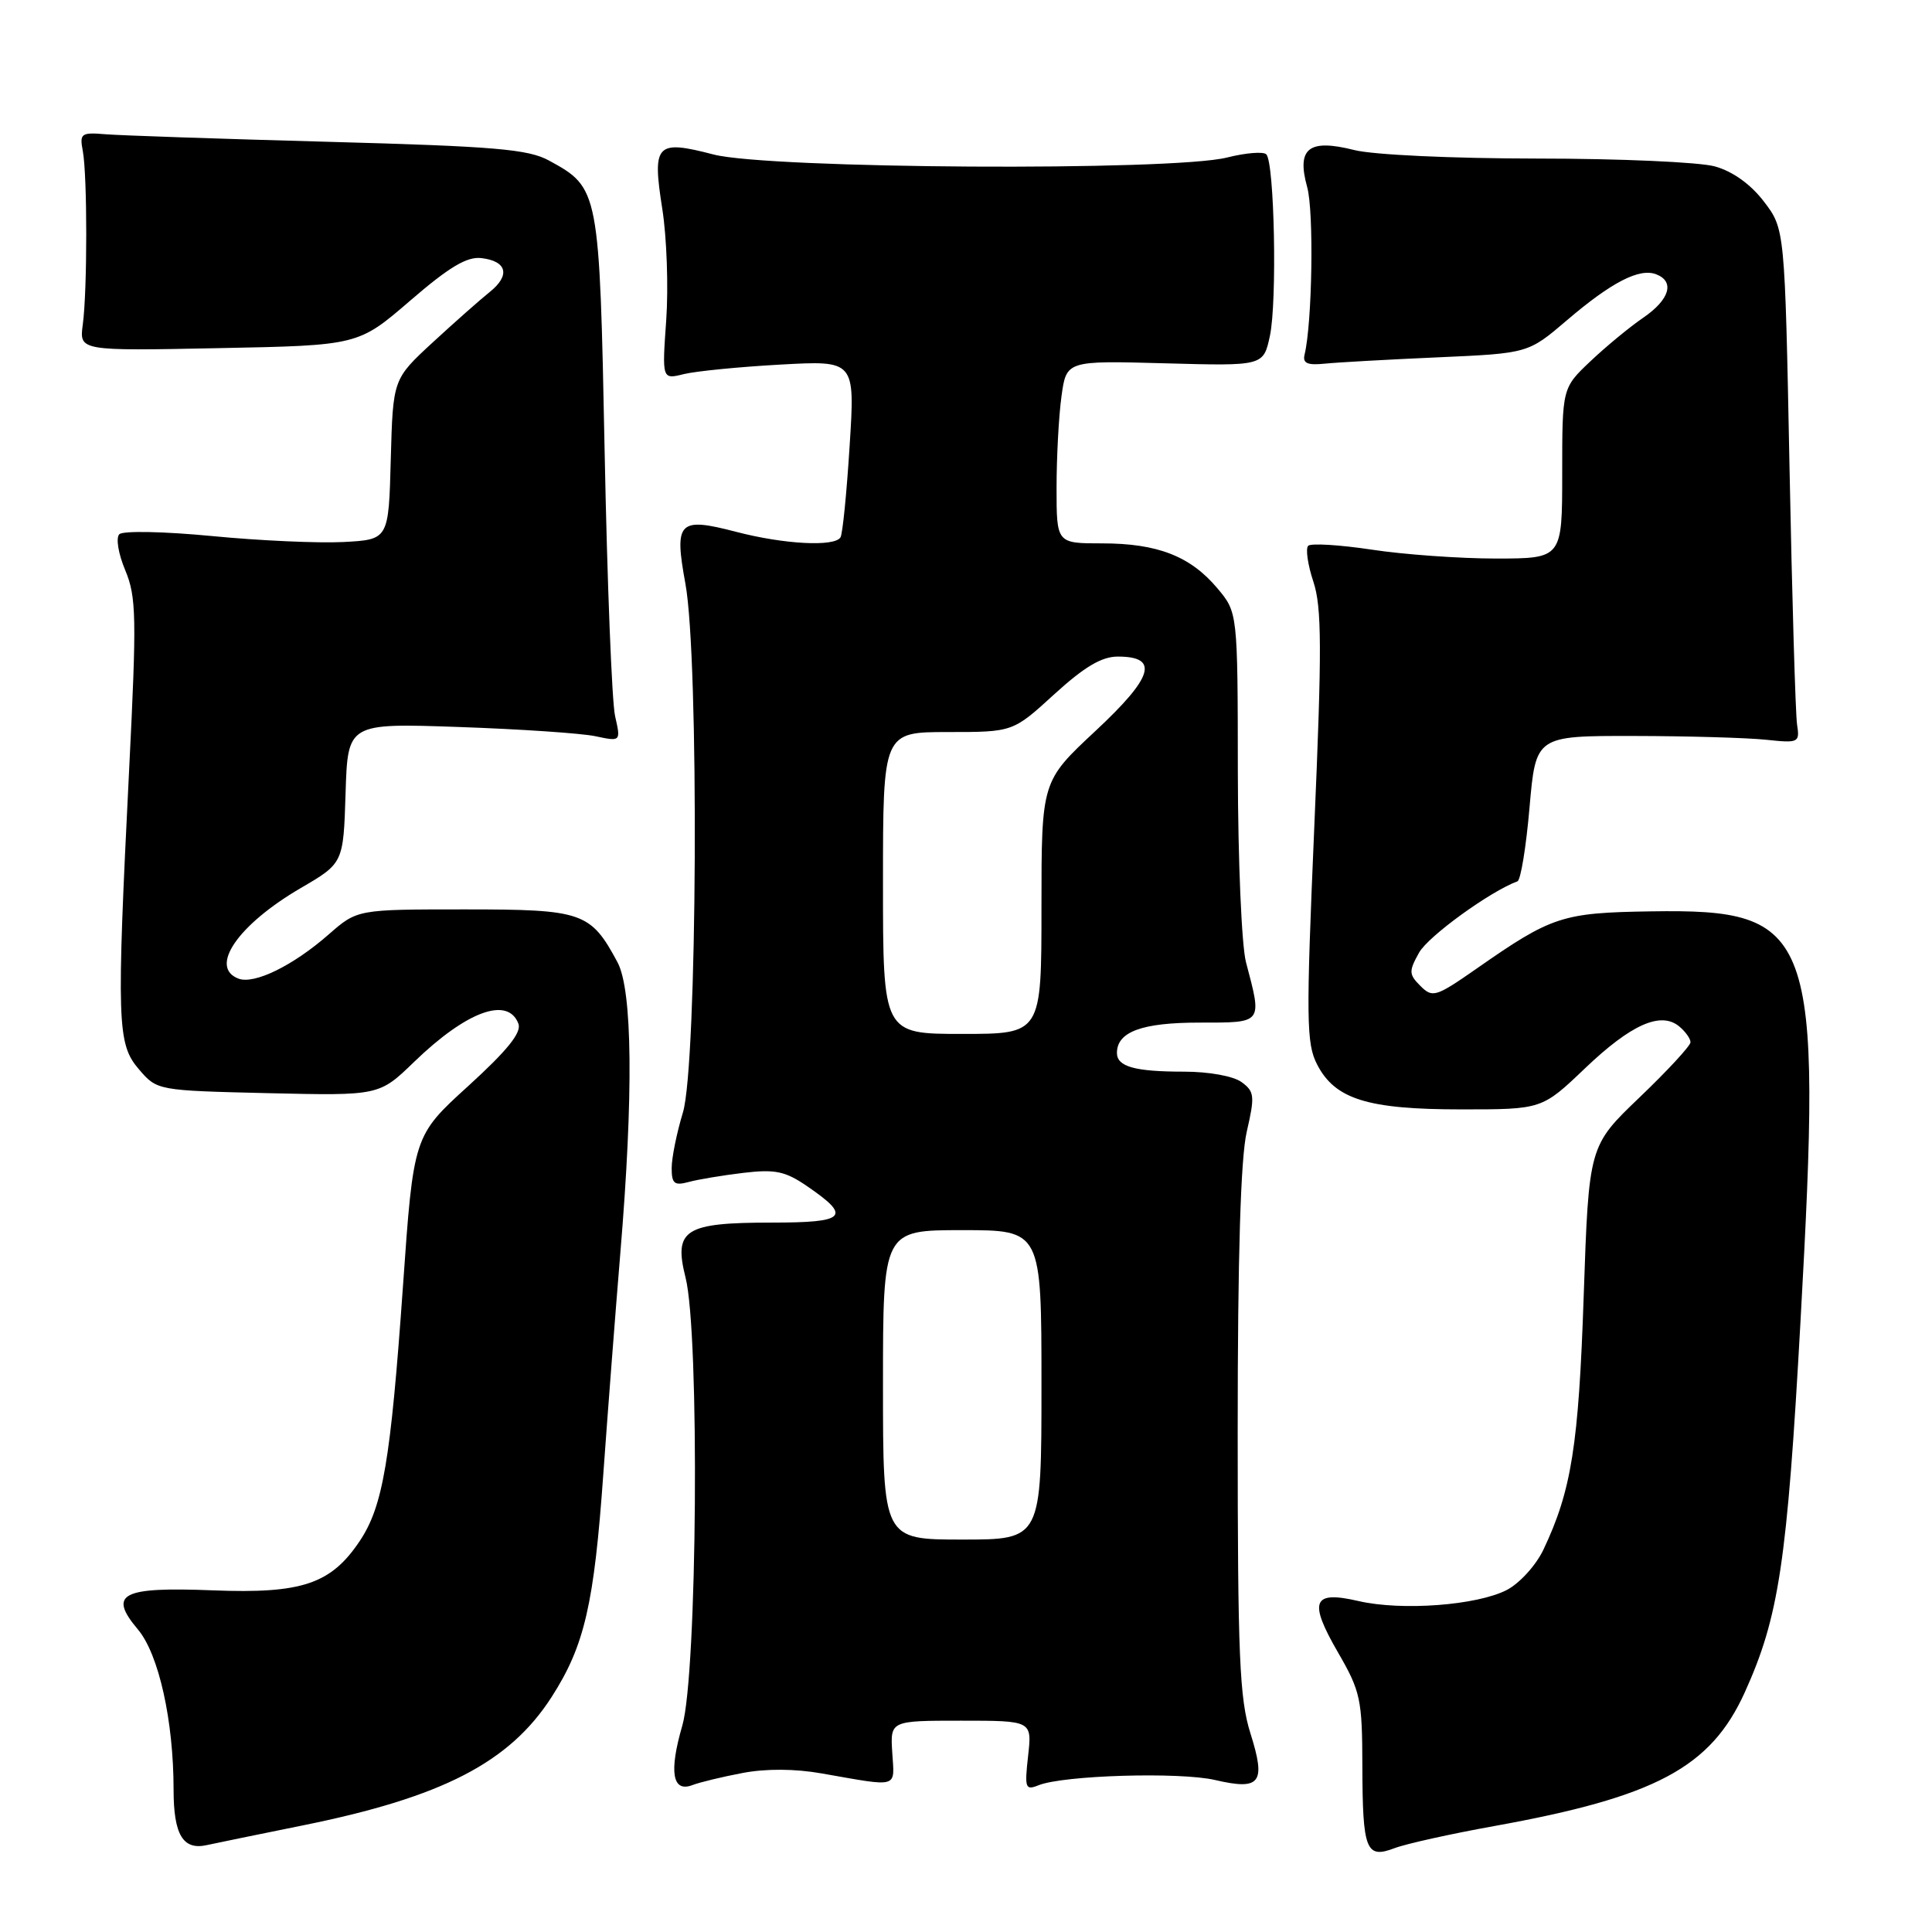 <?xml version="1.0" encoding="UTF-8" standalone="no"?>
<!DOCTYPE svg PUBLIC "-//W3C//DTD SVG 1.1//EN" "http://www.w3.org/Graphics/SVG/1.1/DTD/svg11.dtd" >
<svg xmlns="http://www.w3.org/2000/svg" xmlns:xlink="http://www.w3.org/1999/xlink" version="1.1" viewBox="0 0 256 256">
 <g >
 <path fill="currentColor"
d=" M 198.00 241.96 C 219.38 238.10 226.67 234.21 231.19 224.25 C 235.72 214.24 236.80 207.09 238.58 175.00 C 241.46 123.22 240.44 120.43 218.77 120.76 C 207.00 120.94 205.63 121.39 195.71 128.31 C 190.26 132.11 189.82 132.25 188.22 130.65 C 186.67 129.10 186.66 128.70 188.04 126.22 C 189.27 124.04 197.44 118.12 201.07 116.78 C 201.50 116.63 202.22 112.22 202.67 107.00 C 203.50 97.50 203.50 97.50 216.50 97.52 C 223.65 97.53 231.53 97.76 234.00 98.02 C 238.34 98.48 238.49 98.41 238.12 96.00 C 237.91 94.62 237.46 79.29 237.12 61.92 C 236.50 30.34 236.50 30.34 233.73 26.71 C 231.97 24.41 229.60 22.71 227.23 22.05 C 225.18 21.48 214.59 21.01 203.69 21.01 C 192.41 21.00 181.97 20.52 179.44 19.88 C 173.41 18.36 171.78 19.64 173.21 24.80 C 174.11 28.04 173.88 42.80 172.86 47.00 C 172.59 48.13 173.24 48.42 175.50 48.19 C 177.15 48.02 183.90 47.64 190.50 47.35 C 202.49 46.82 202.49 46.82 207.61 42.45 C 213.52 37.40 217.22 35.49 219.44 36.34 C 221.95 37.30 221.25 39.69 217.75 42.09 C 215.96 43.31 212.81 45.91 210.75 47.86 C 207.00 51.41 207.00 51.41 207.00 62.70 C 207.00 74.00 207.00 74.00 198.25 74.01 C 193.44 74.01 186.01 73.48 181.76 72.83 C 177.50 72.19 173.71 71.96 173.34 72.32 C 172.98 72.69 173.28 74.83 174.03 77.08 C 175.15 80.48 175.17 85.95 174.15 109.57 C 173.05 135.18 173.09 138.27 174.53 141.06 C 176.91 145.66 181.22 147.00 193.63 147.00 C 204.32 147.00 204.32 147.00 210.03 141.55 C 216.13 135.73 220.07 133.98 222.51 136.01 C 223.33 136.69 224.00 137.63 224.00 138.10 C 224.00 138.57 220.97 141.85 217.26 145.40 C 210.53 151.84 210.53 151.84 209.85 171.67 C 209.18 191.53 208.23 197.50 204.51 205.34 C 203.53 207.41 201.35 209.80 199.66 210.68 C 195.70 212.72 185.75 213.47 180.02 212.15 C 173.91 210.73 173.35 212.14 177.30 218.97 C 180.28 224.12 180.50 225.16 180.52 234.00 C 180.55 245.19 181.00 246.33 184.79 244.89 C 186.28 244.32 192.22 243.00 198.00 241.96 Z  M 40.00 241.90 C 58.60 238.15 67.51 233.55 73.10 224.85 C 77.46 218.05 78.72 212.60 79.95 195.20 C 80.53 187.12 81.54 173.97 82.20 166.00 C 83.95 145.05 83.81 131.21 81.82 127.50 C 78.25 120.85 77.22 120.50 61.57 120.50 C 47.34 120.50 47.34 120.50 43.55 123.82 C 38.84 127.95 33.68 130.48 31.59 129.67 C 27.66 128.16 31.52 122.54 39.82 117.69 C 45.50 114.38 45.50 114.38 45.79 105.10 C 46.08 95.82 46.08 95.82 60.79 96.33 C 68.88 96.61 77.02 97.16 78.88 97.55 C 82.27 98.27 82.27 98.27 81.50 94.88 C 81.08 93.02 80.46 77.30 80.12 59.95 C 79.43 25.07 79.40 24.91 72.74 21.27 C 69.99 19.77 65.59 19.39 43.50 18.79 C 29.20 18.40 15.93 17.95 14.00 17.79 C 10.75 17.52 10.53 17.68 10.97 20.00 C 11.58 23.24 11.58 38.48 10.97 43.00 C 10.50 46.50 10.50 46.50 28.99 46.13 C 47.47 45.77 47.47 45.77 54.36 39.83 C 59.53 35.37 61.88 33.97 63.79 34.20 C 67.19 34.60 67.65 36.49 64.88 38.70 C 63.64 39.69 60.25 42.69 57.35 45.36 C 52.07 50.23 52.07 50.23 51.78 60.86 C 51.50 71.50 51.50 71.50 45.50 71.82 C 42.20 71.99 34.36 71.64 28.09 71.03 C 21.73 70.42 16.29 70.31 15.81 70.79 C 15.33 71.27 15.68 73.39 16.60 75.57 C 18.07 79.10 18.12 81.77 17.11 102.00 C 15.43 135.64 15.52 138.33 18.41 141.69 C 20.82 144.50 20.84 144.50 35.53 144.85 C 50.24 145.19 50.24 145.19 54.87 140.71 C 61.82 133.99 67.29 131.98 68.69 135.64 C 69.14 136.81 67.25 139.16 62.06 143.89 C 54.79 150.50 54.79 150.50 53.39 170.50 C 51.76 193.56 50.74 199.59 47.67 204.19 C 43.86 209.89 40.01 211.19 28.24 210.73 C 16.06 210.25 14.29 211.18 18.28 215.92 C 21.04 219.20 23.00 228.02 23.00 237.13 C 23.00 243.13 24.25 245.20 27.43 244.48 C 28.57 244.23 34.22 243.07 40.00 241.90 Z  M 98.39 234.93 C 101.48 234.34 105.33 234.36 108.89 234.99 C 119.23 236.80 118.53 237.01 118.23 232.25 C 117.96 228.00 117.96 228.00 127.36 228.00 C 136.75 228.00 136.75 228.00 136.23 232.66 C 135.75 236.94 135.86 237.26 137.60 236.56 C 140.88 235.23 156.30 234.77 161.00 235.86 C 167.03 237.26 167.77 236.28 165.69 229.68 C 164.24 225.09 164.00 219.40 164.00 189.74 C 164.00 166.41 164.39 153.46 165.20 149.96 C 166.29 145.23 166.23 144.64 164.51 143.38 C 163.42 142.59 160.19 142.00 156.89 142.00 C 150.37 142.00 148.00 141.34 148.00 139.52 C 148.00 136.72 151.31 135.50 158.90 135.50 C 167.40 135.50 167.26 135.69 165.10 127.50 C 164.52 125.30 164.04 113.97 164.02 102.33 C 164.00 81.15 164.00 81.15 161.30 77.94 C 157.72 73.69 153.37 72.00 146.03 72.00 C 140.00 72.00 140.00 72.00 140.00 64.64 C 140.00 60.59 140.29 55.14 140.65 52.53 C 141.30 47.78 141.30 47.78 154.35 48.14 C 167.41 48.50 167.41 48.50 168.27 44.50 C 169.24 39.96 168.87 21.53 167.79 20.45 C 167.40 20.06 165.06 20.25 162.60 20.87 C 155.35 22.70 101.88 22.38 94.54 20.47 C 86.93 18.49 86.40 19.05 87.76 27.70 C 88.35 31.44 88.58 38.05 88.28 42.39 C 87.72 50.29 87.72 50.29 90.61 49.57 C 92.20 49.18 97.96 48.61 103.40 48.31 C 113.30 47.76 113.30 47.76 112.58 59.08 C 112.19 65.31 111.65 70.76 111.37 71.20 C 110.59 72.48 103.90 72.13 97.54 70.47 C 89.91 68.48 89.31 69.10 90.82 77.34 C 92.65 87.27 92.40 141.12 90.49 147.41 C 89.67 150.11 89.00 153.42 89.00 154.78 C 89.00 156.84 89.36 157.13 91.25 156.62 C 92.49 156.28 95.75 155.74 98.50 155.41 C 102.70 154.91 104.05 155.19 106.92 157.16 C 112.88 161.23 112.14 162.00 102.27 162.00 C 90.70 162.00 89.24 162.93 90.84 169.29 C 92.72 176.73 92.39 221.85 90.41 228.65 C 88.62 234.80 89.09 237.56 91.76 236.53 C 92.72 236.16 95.70 235.44 98.39 234.93 Z  M 117.00 183.50 C 117.00 163.00 117.00 163.00 127.50 163.00 C 138.00 163.00 138.00 163.00 138.00 183.50 C 138.00 204.00 138.00 204.00 127.50 204.00 C 117.00 204.00 117.00 204.00 117.00 183.50 Z  M 117.00 117.00 C 117.00 97.00 117.00 97.00 125.61 97.00 C 134.22 97.00 134.22 97.00 139.69 92.00 C 143.67 88.37 145.97 87.00 148.11 87.00 C 153.64 87.00 152.83 89.70 145.15 96.86 C 138.00 103.53 138.00 103.53 138.00 120.27 C 138.00 137.00 138.00 137.00 127.50 137.00 C 117.00 137.00 117.00 137.00 117.00 117.00 Z "/>
</g>
</svg>